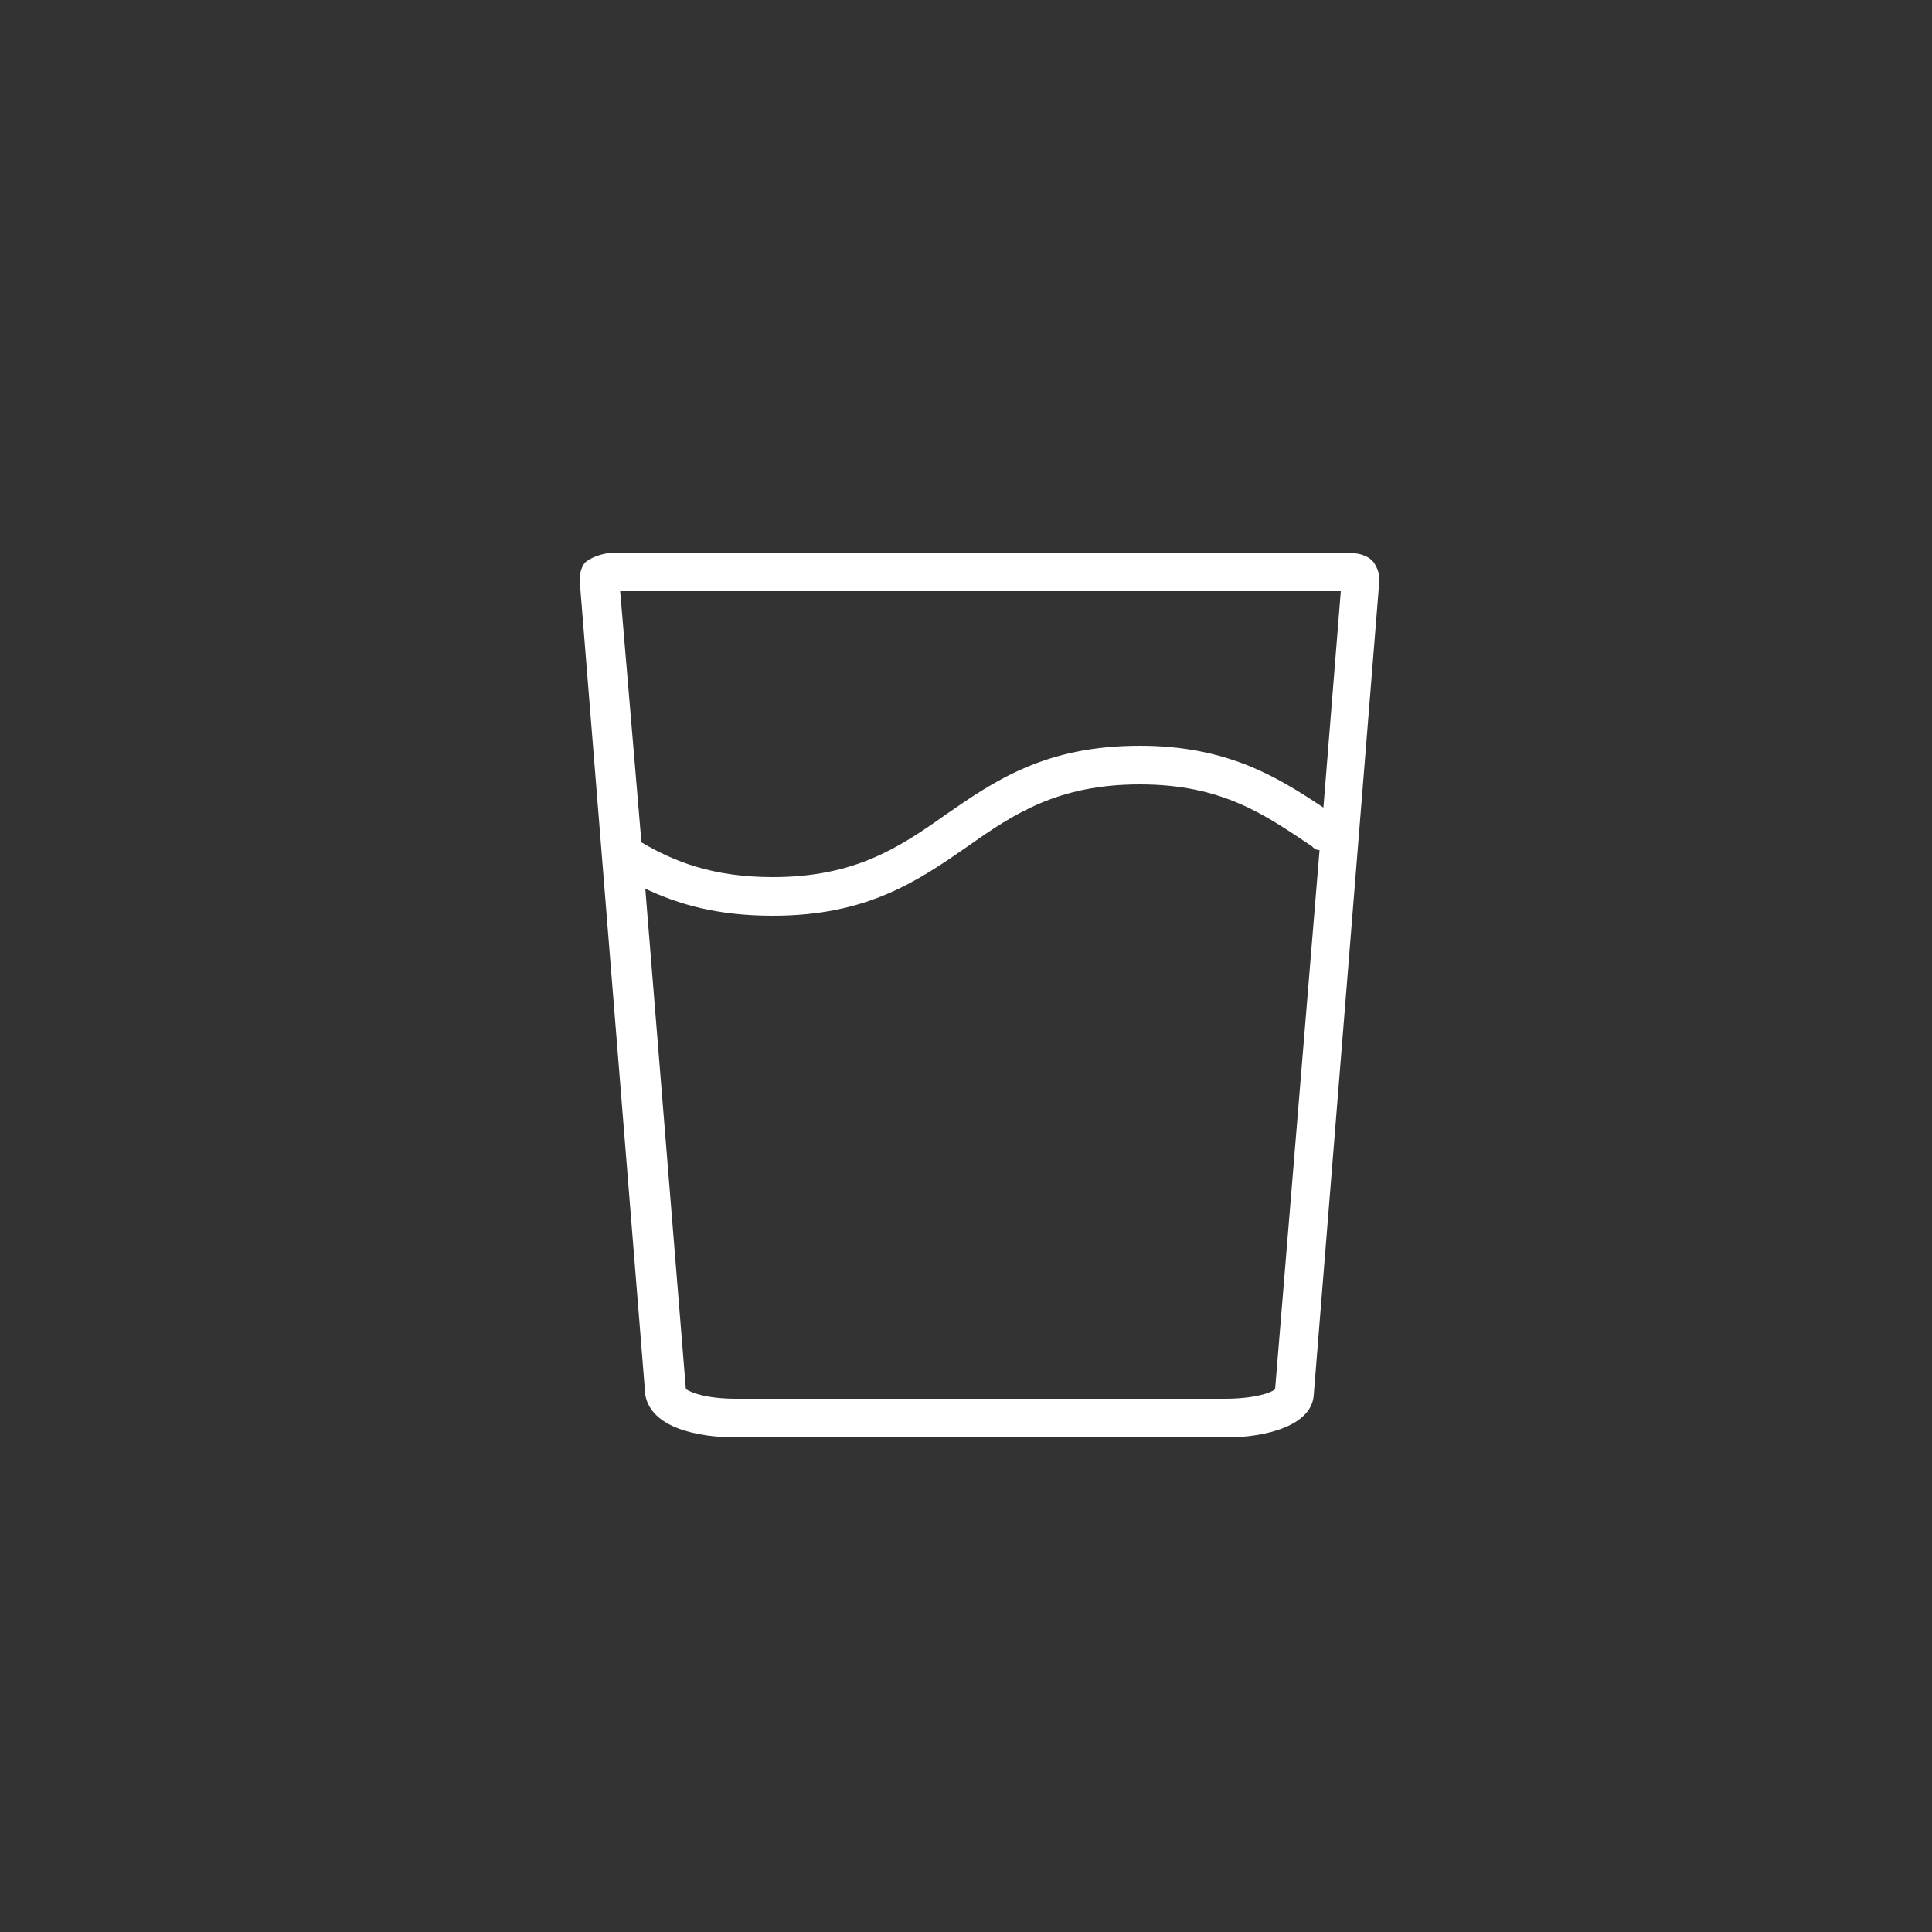 <svg width="100" height="100" xmlns="http://www.w3.org/2000/svg" xmlns:svg="http://www.w3.org/2000/svg">
 <rect width="100%" height="100%" fill="#333333" stroke="none"/>
 <g>
  <title>Layer 1</title>
  <path fill="#ffffff" id="svg_1" d="m38.1,74.4l25.4,0c2,0 4.4,-0.6 4.5,-2.2l3.4,-42.2c0,-0.3 -0.1,-0.6 -0.3,-0.9c-0.4,-0.5 -1.2,-0.5 -1.6,-0.5l-37.6,0c-0.4,0 -1.1,0.1 -1.6,0.5c-0.2,0.2 -0.3,0.6 -0.3,0.9l3.4,42.2c0.3,1.7 2.7,2.2 4.7,2.2zm27.9,-2.5c-0.2,0.2 -1.1,0.5 -2.6,0.5l-25.3,0c-1.5,0 -2.3,-0.3 -2.6,-0.5l-2.1,-25.9c1.7,0.8 3.7,1.4 6.6,1.4c4.9,0 7.5,-1.8 10.1,-3.6c2.4,-1.7 4.7,-3.2 8.9,-3.2c4.3,0 6.5,1.6 8.9,3.2c0.1,0.1 0.2,0.2 0.4,0.2l-2.3,27.9zm3.4,-41.3l-0.9,11.2c-2.4,-1.6 -5,-3.2 -9.5,-3.2c-4.9,0 -7.5,1.8 -10.1,3.6c-2.4,1.7 -4.7,3.2 -8.9,3.2c-3.1,0 -5.1,-0.8 -6.8,-1.8l-1.1,-13l37.3,0z"/>
 </g>
</svg>
